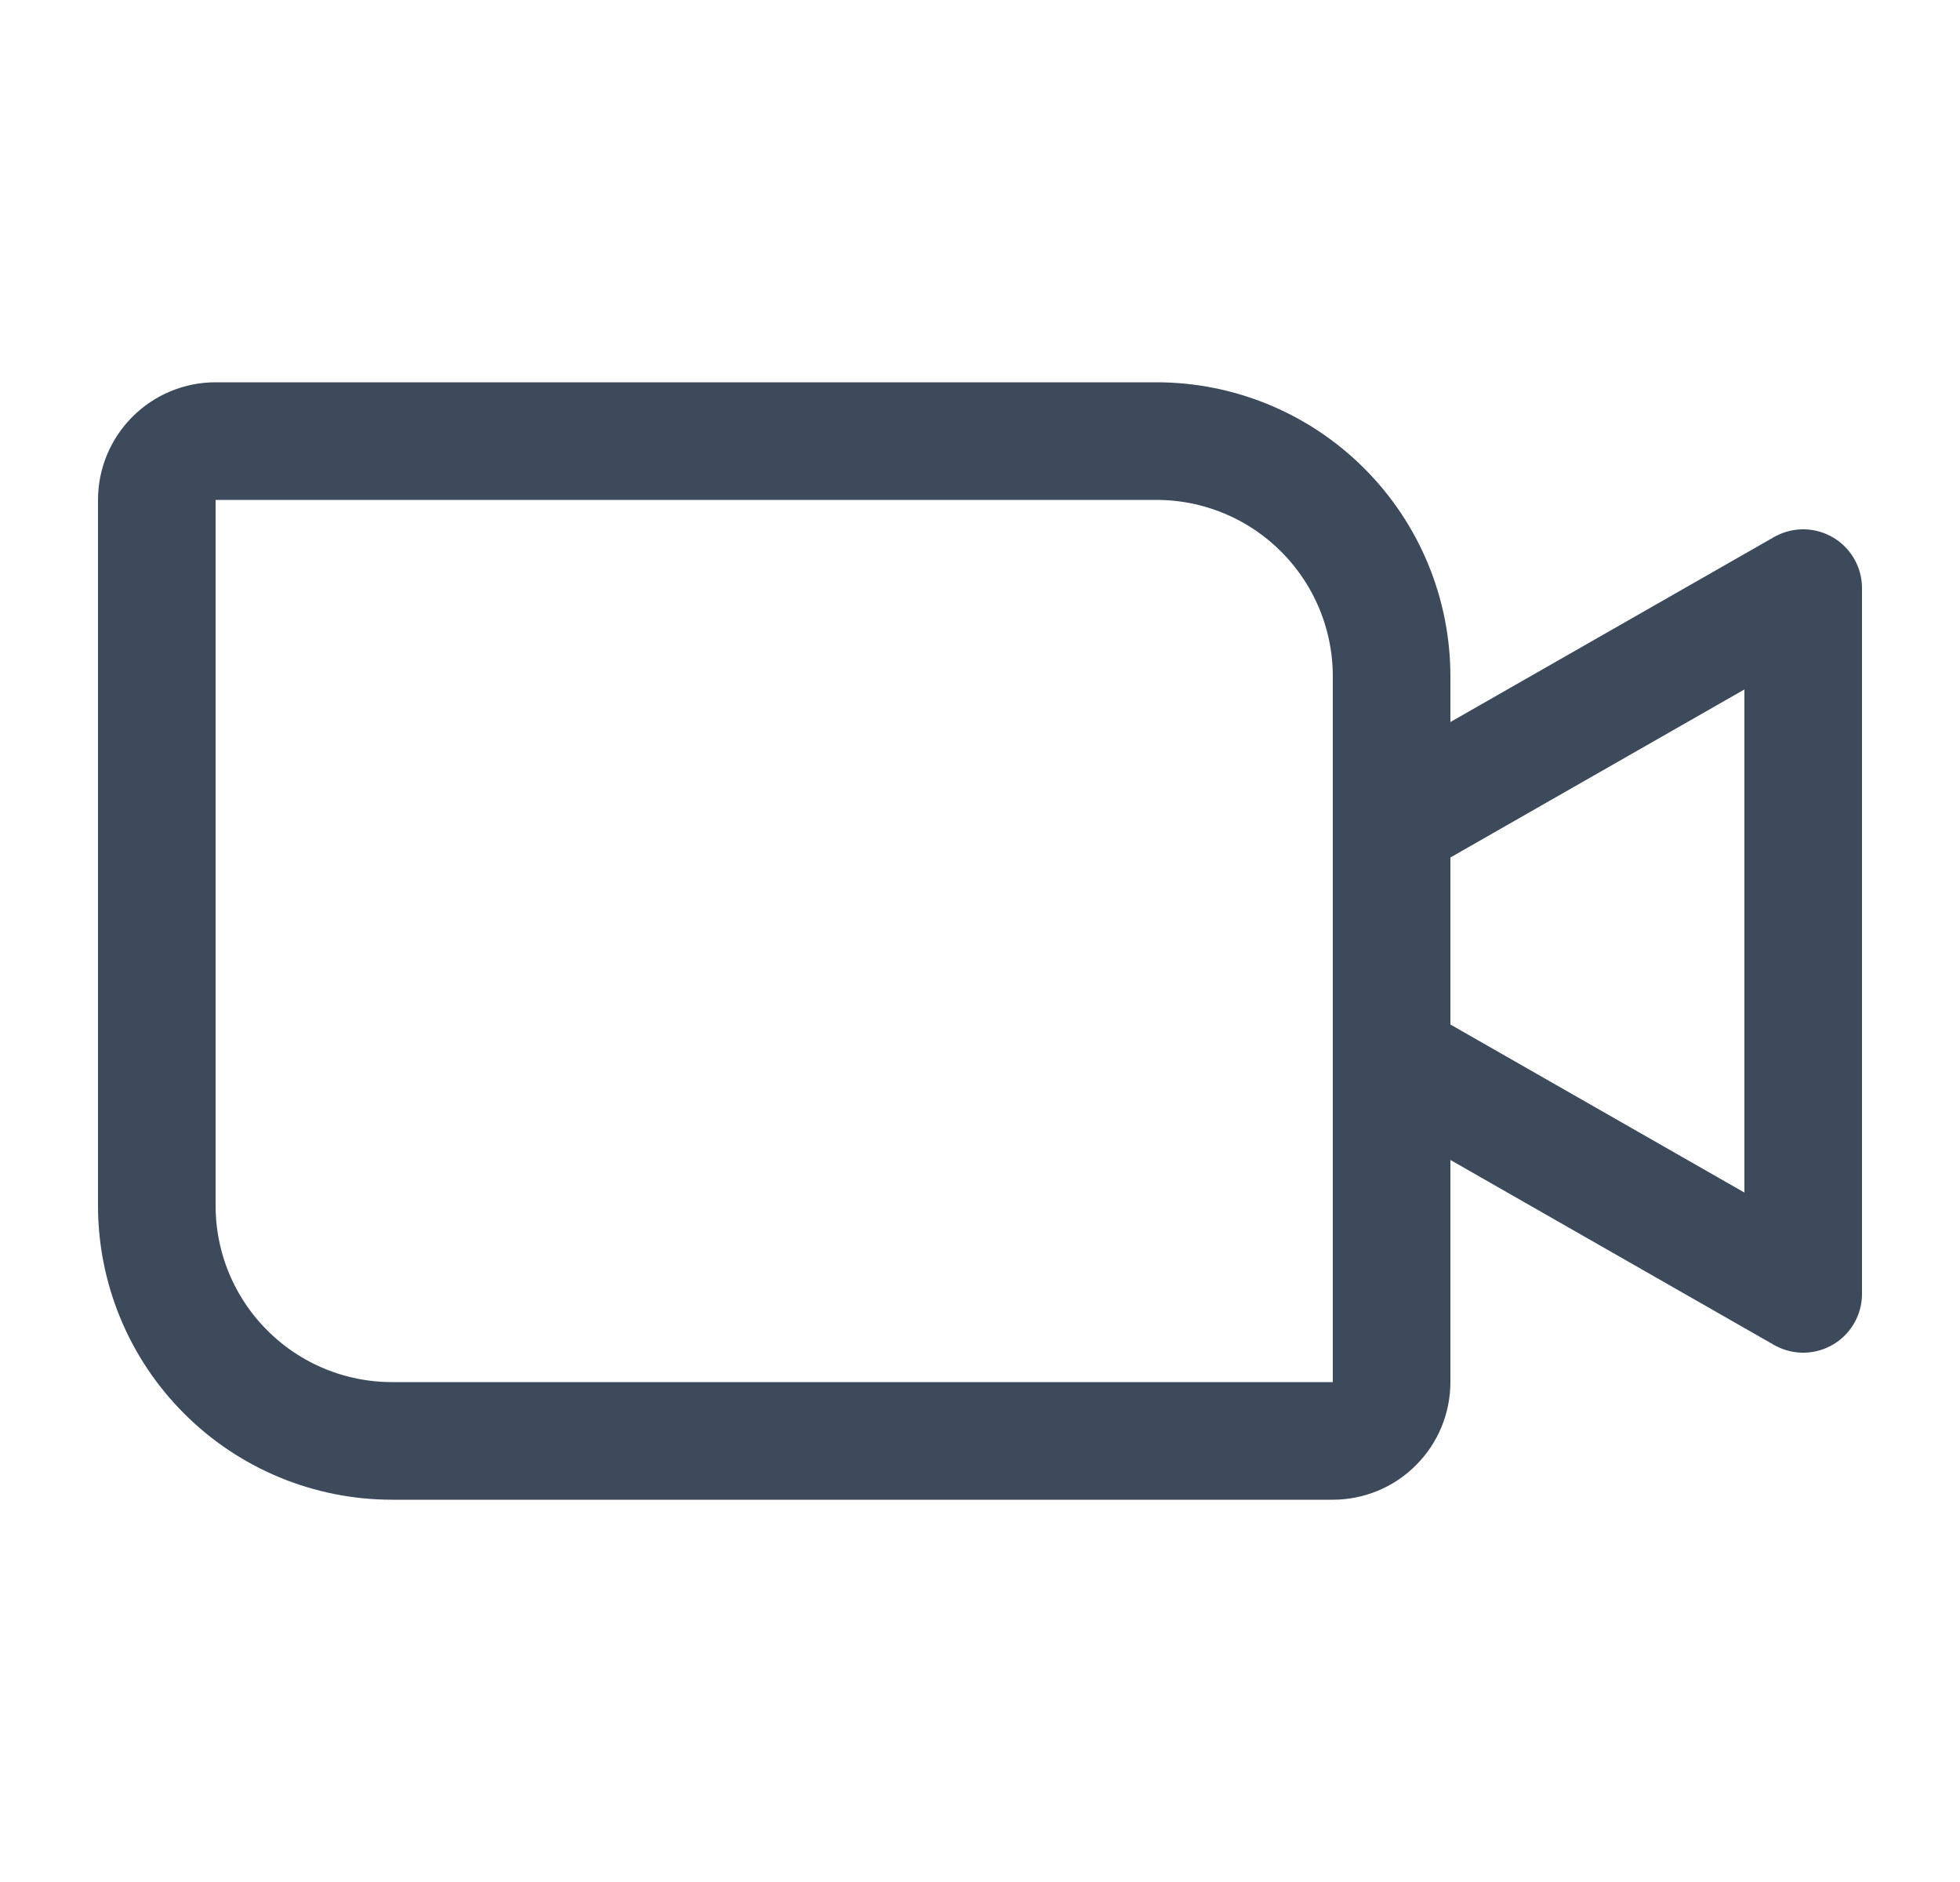 <svg width="25" height="24" viewBox="0 0 25 24" fill="none" xmlns="http://www.w3.org/2000/svg">
<path d="M17.75 10.5L23 7.5V16.5L17.75 13.5M2.75 5.625H14.75C15.546 5.625 16.309 5.941 16.871 6.504C17.434 7.066 17.75 7.829 17.75 8.625V17.625C17.75 17.824 17.671 18.015 17.53 18.155C17.39 18.296 17.199 18.375 17 18.375H5C4.204 18.375 3.441 18.059 2.879 17.496C2.316 16.934 2 16.171 2 15.375V6.375C2 6.176 2.079 5.985 2.22 5.845C2.36 5.704 2.551 5.625 2.75 5.625Z" stroke="#3D4A5C" stroke-width="1.5" stroke-linecap="round" stroke-linejoin="round"/>
</svg>
